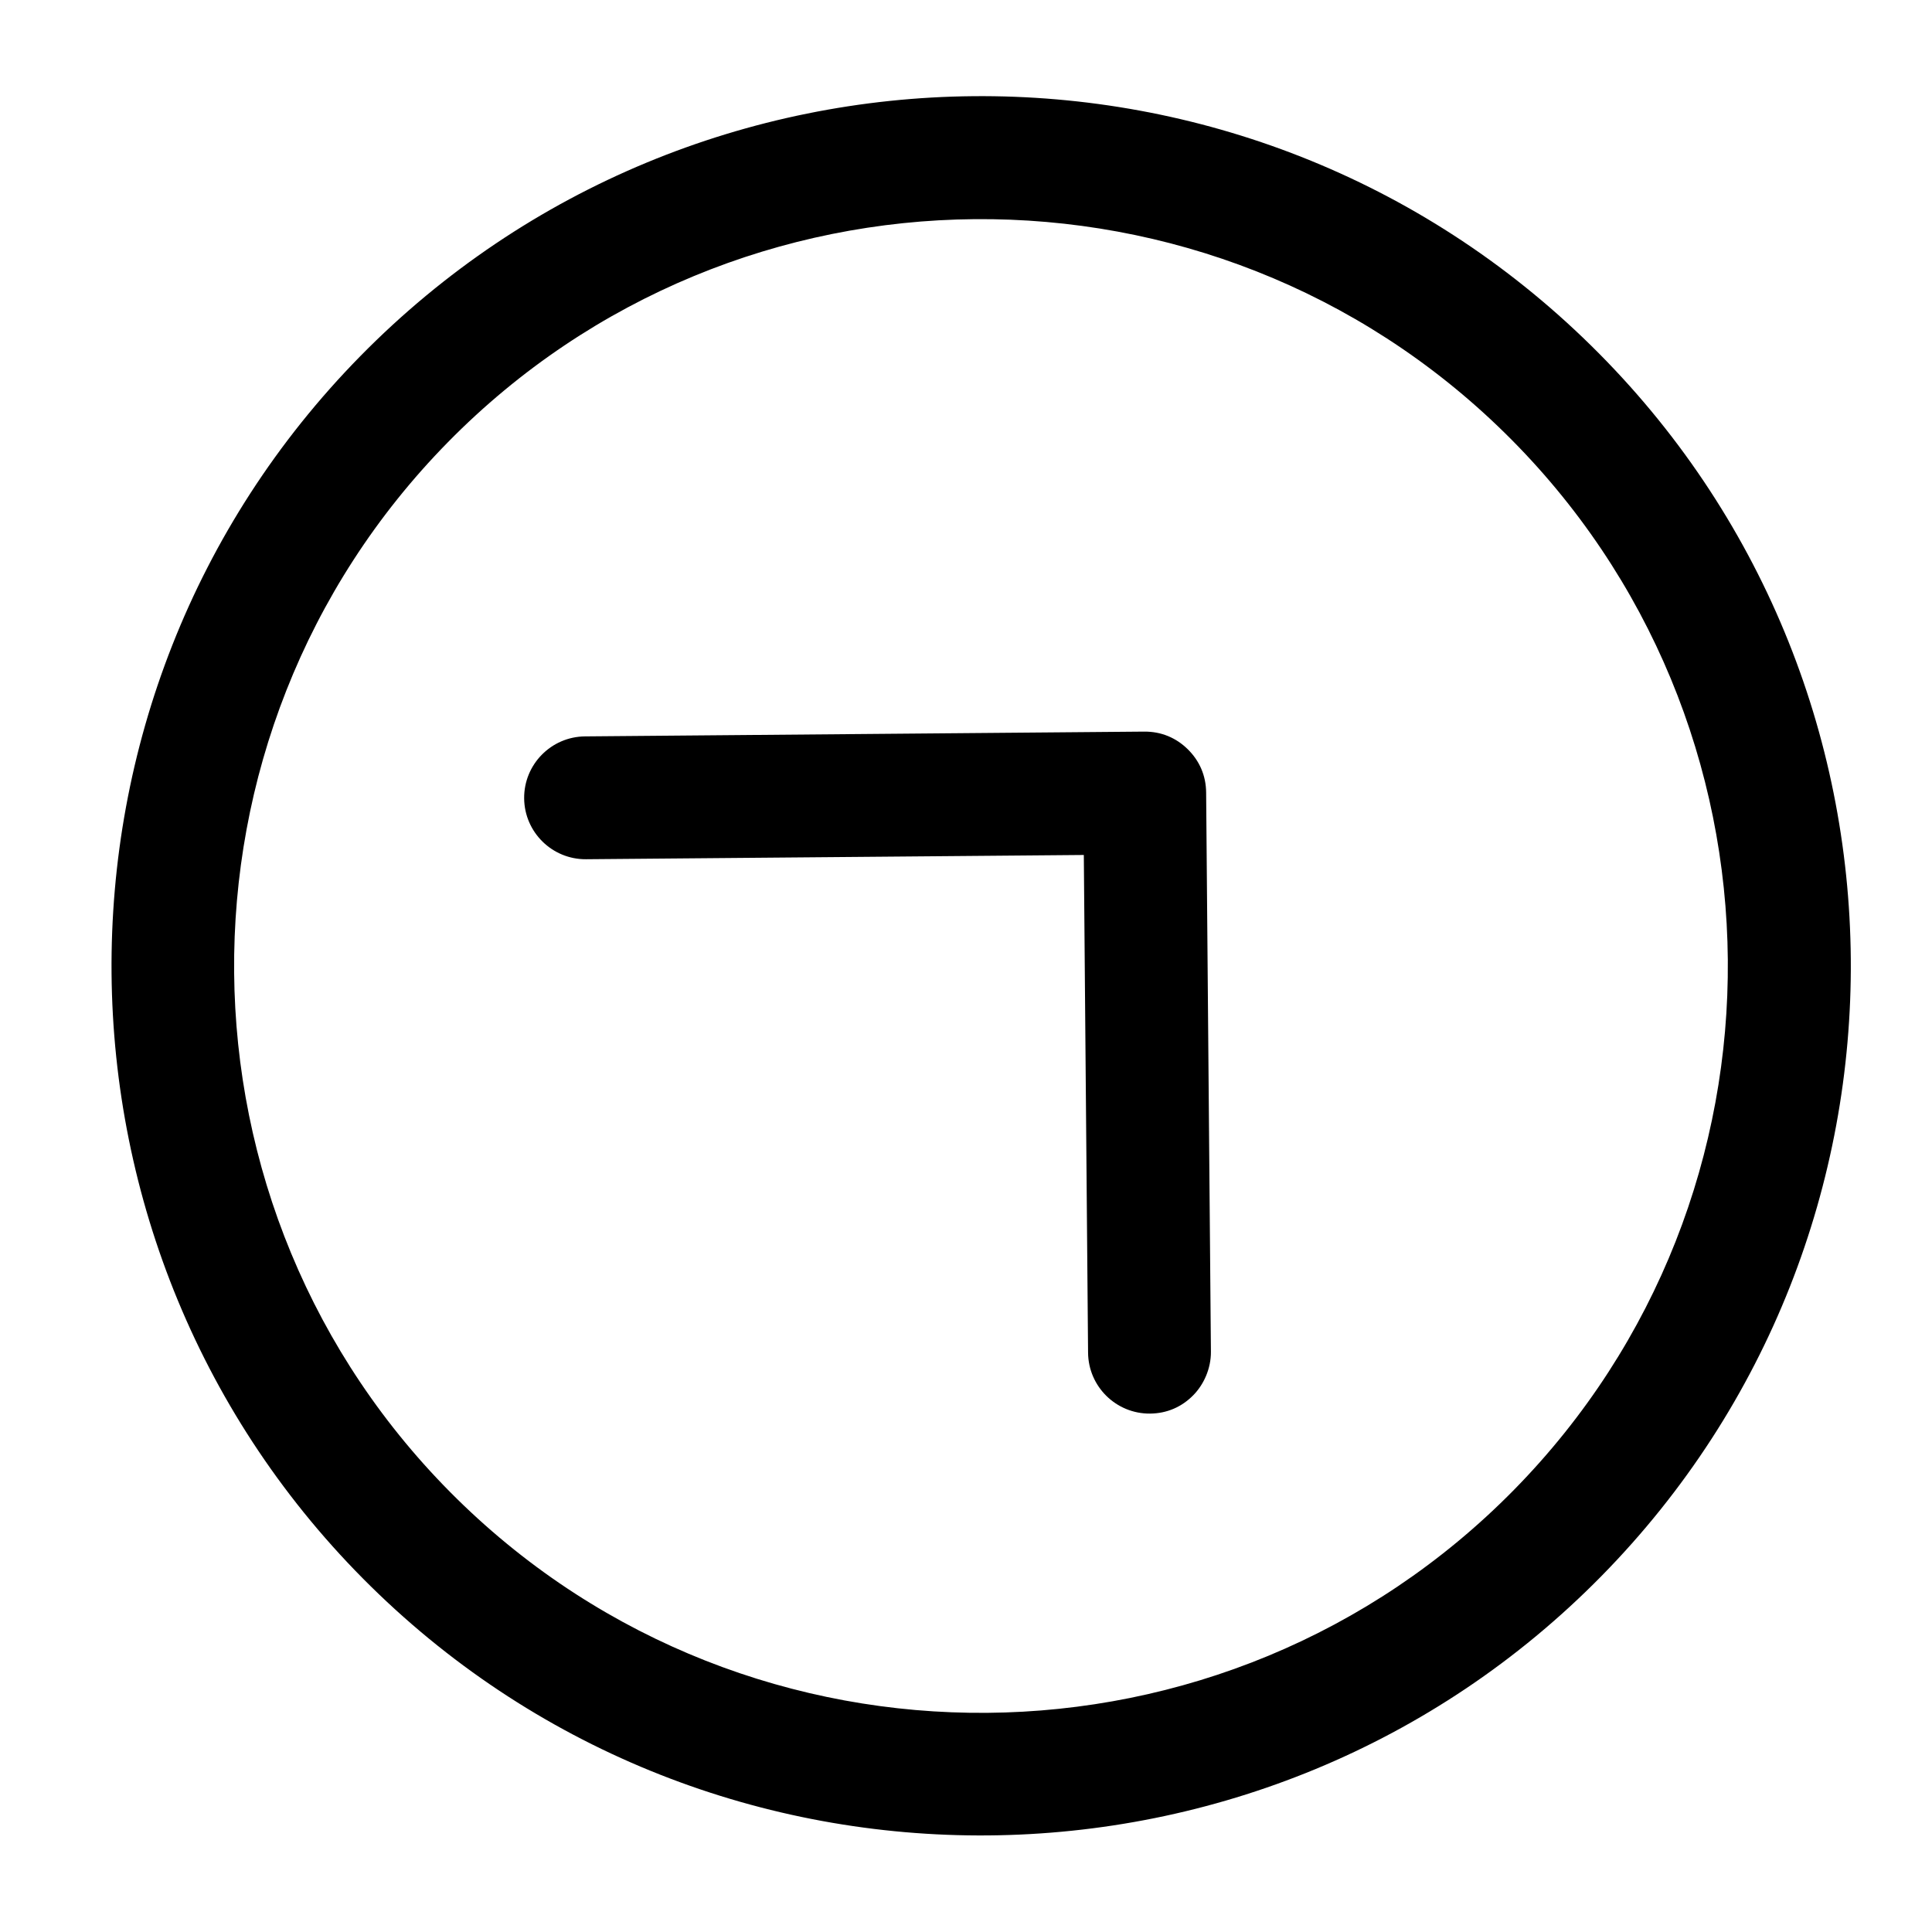 <svg width="129" height="129" xmlns="http://www.w3.org/2000/svg">

 <g>
  <title>background</title>
  <rect fill="none" id="canvas_background" height="402" width="582" y="-1" x="-1"/>
 </g>
 <g>
  <title>Layer 1</title>
  <g transform="rotate(-45.49 65.5,64.5) " id="svg_1">
   <g id="svg_2">
    <path id="svg_3" d="m65.5,122.6c32,0 58.1,-26 58.1,-58.1s-26.1,-58.1 -58.1,-58.1s-58.1,26.1 -58.1,58.1s26.1,58.1 58.1,58.1zm0,-108c27.5,0 49.9,22.4 49.9,49.9s-22.4,49.9 -49.9,49.9s-49.9,-22.4 -49.9,-49.9s22.4,-49.9 49.9,-49.9z"/>
    <path id="svg_4" d="m52.1,93.5c0.8,0.8 1.8,1.2 2.9,1.2c1,0 2.1,-0.4 2.9,-1.2l26.4,-26.4c0.8,-0.8 1.2,-1.8 1.2,-2.9c0,-1.1 -0.4,-2.1 -1.2,-2.9l-26.4,-26.4c-1.6,-1.6 -4.2,-1.6 -5.8,0c-1.6,1.6 -1.6,4.2 0,5.8l23.5,23.5l-23.5,23.5c-1.6,1.6 -1.6,4.2 0,5.8z"/>
   </g>
  </g>
 </g>
</svg>